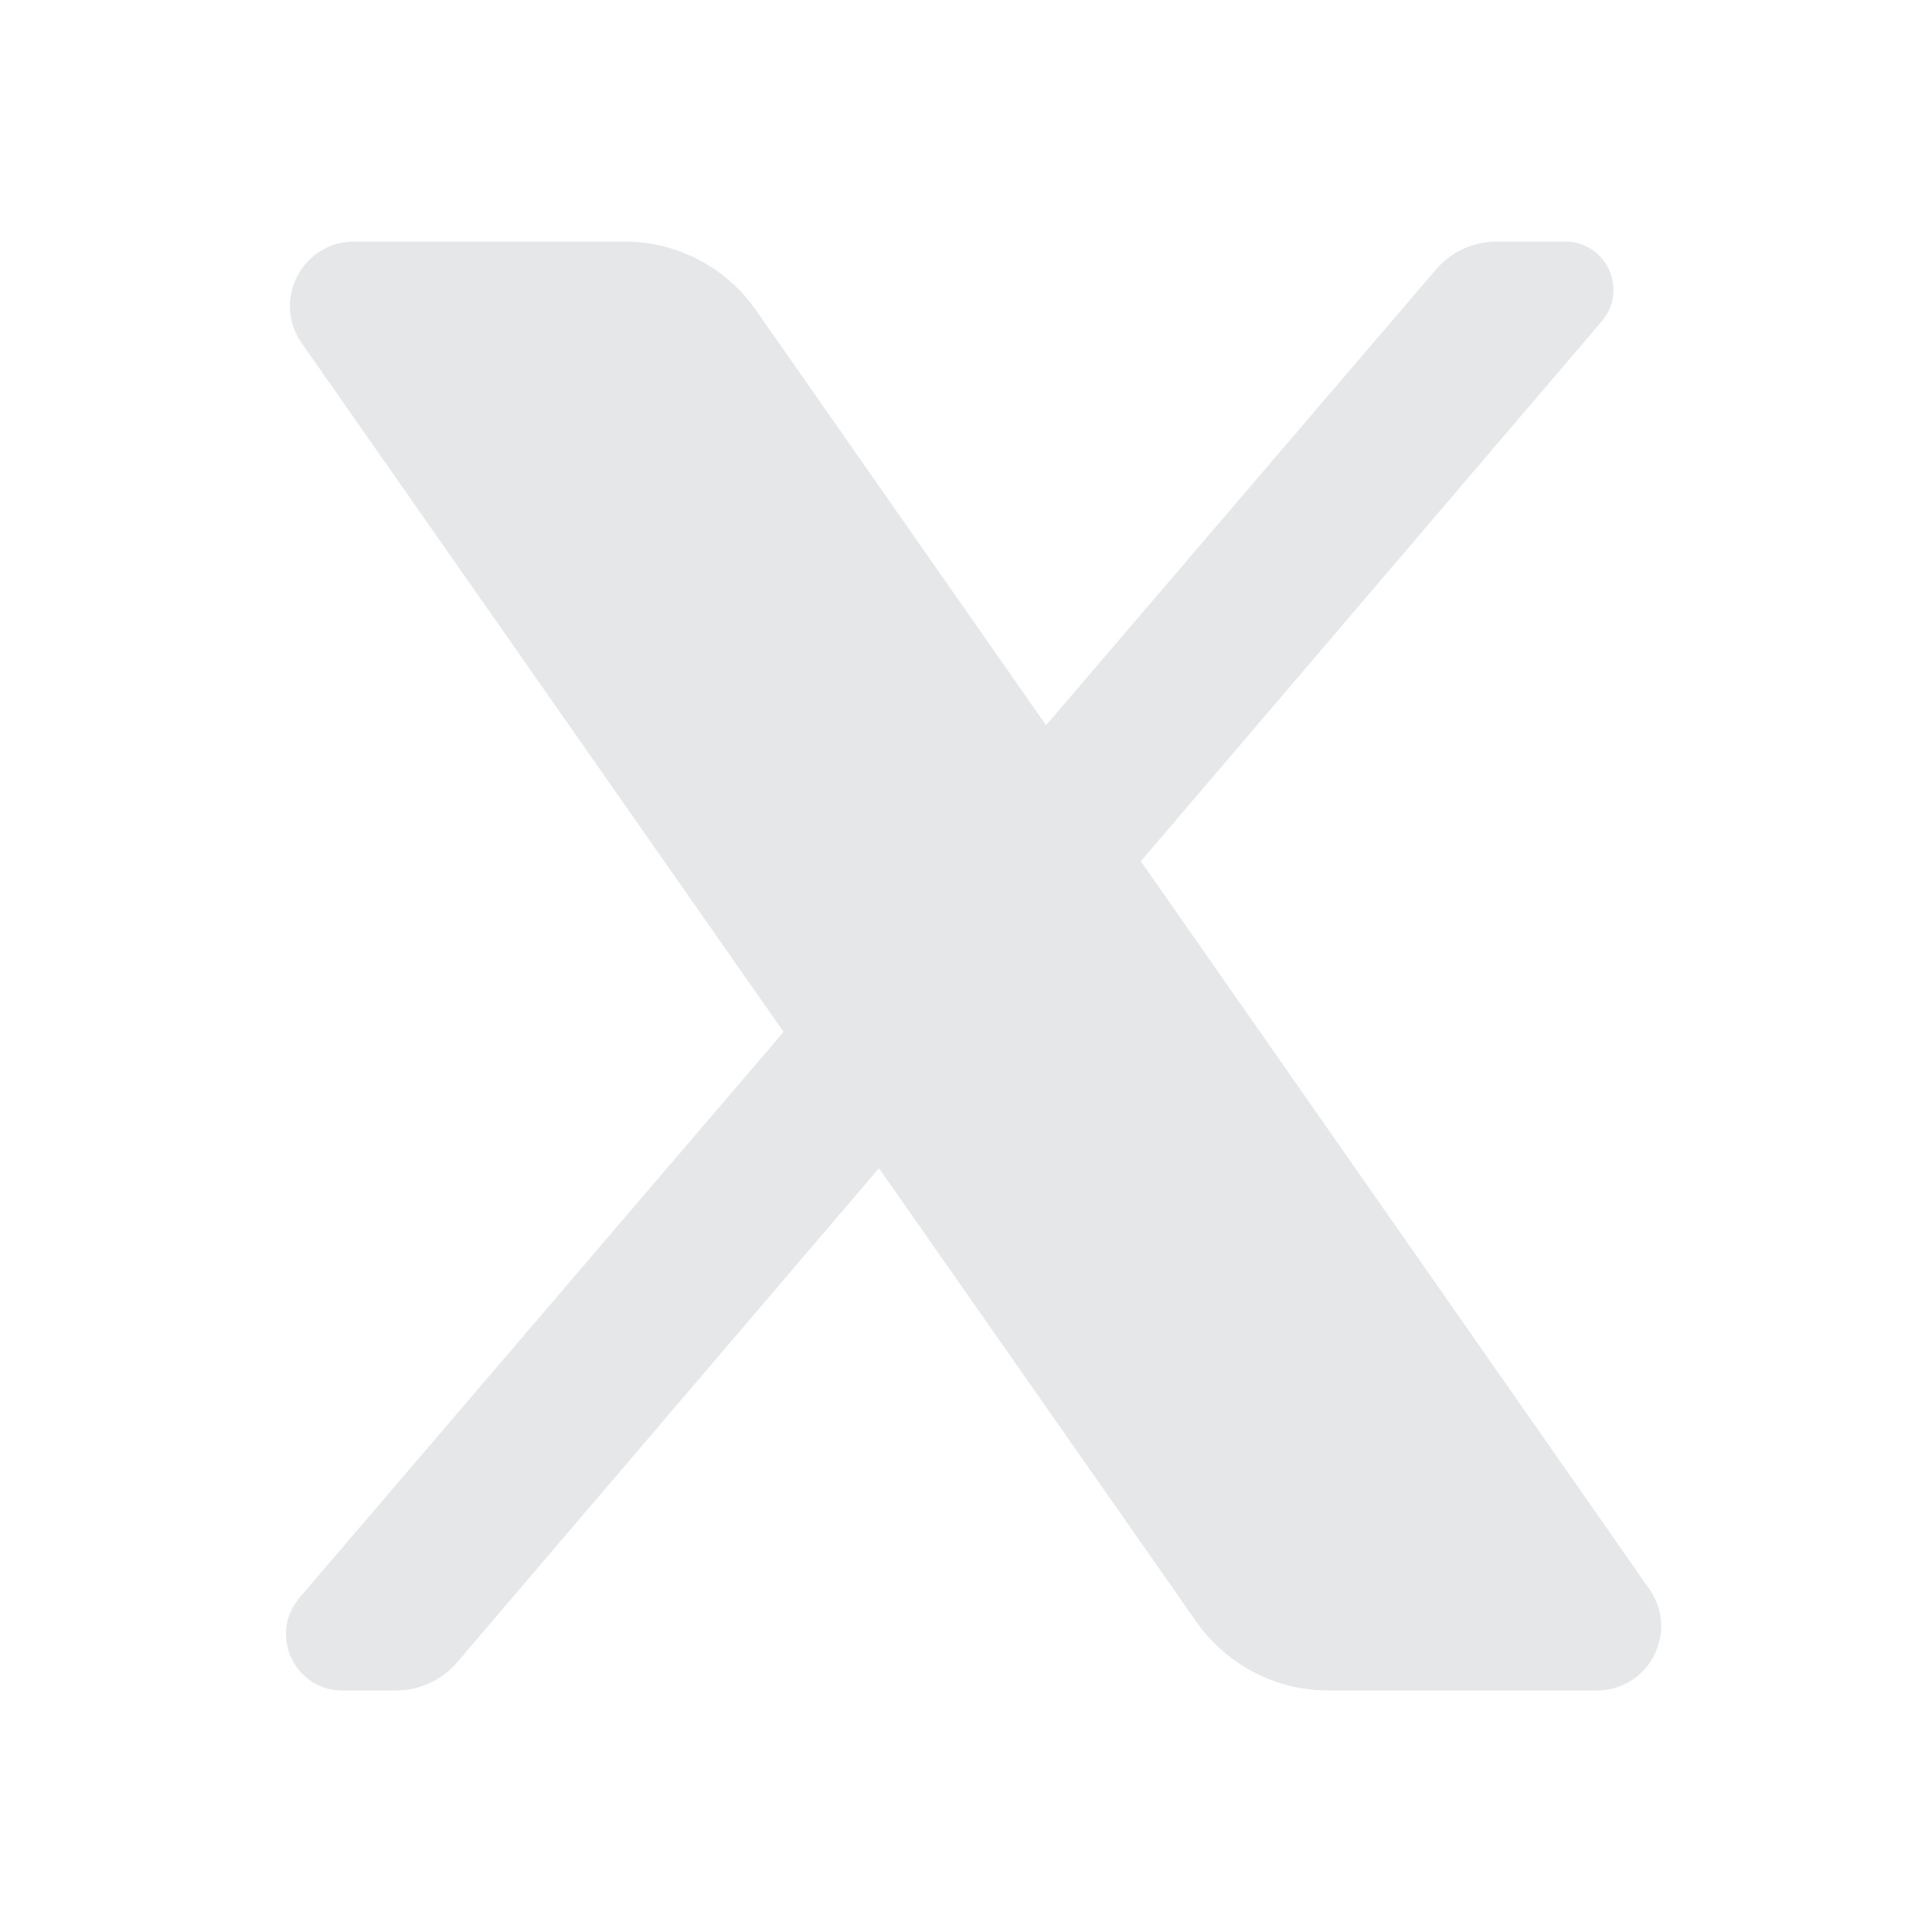 <svg width="20" height="20" viewBox="0 0 20 20" fill="none" xmlns="http://www.w3.org/2000/svg">
<path d="M3.669 2.5C3.13 2.5 2.814 3.107 3.122 3.55L8.112 10.682L3.102 16.538C2.778 16.916 3.047 17.5 3.545 17.5H4.099C4.343 17.5 4.575 17.393 4.733 17.207L9.099 12.093L12.385 16.789C12.697 17.234 13.207 17.5 13.75 17.5H16.529C17.068 17.5 17.384 16.893 17.075 16.452L11.81 8.916L16.582 3.325C16.859 3 16.628 2.5 16.201 2.5H15.497C15.253 2.5 15.022 2.606 14.864 2.791L10.829 7.508L7.827 3.213C7.516 2.766 7.007 2.5 6.462 2.5H3.669Z" fill="#E5E7E8"/>
</svg>
